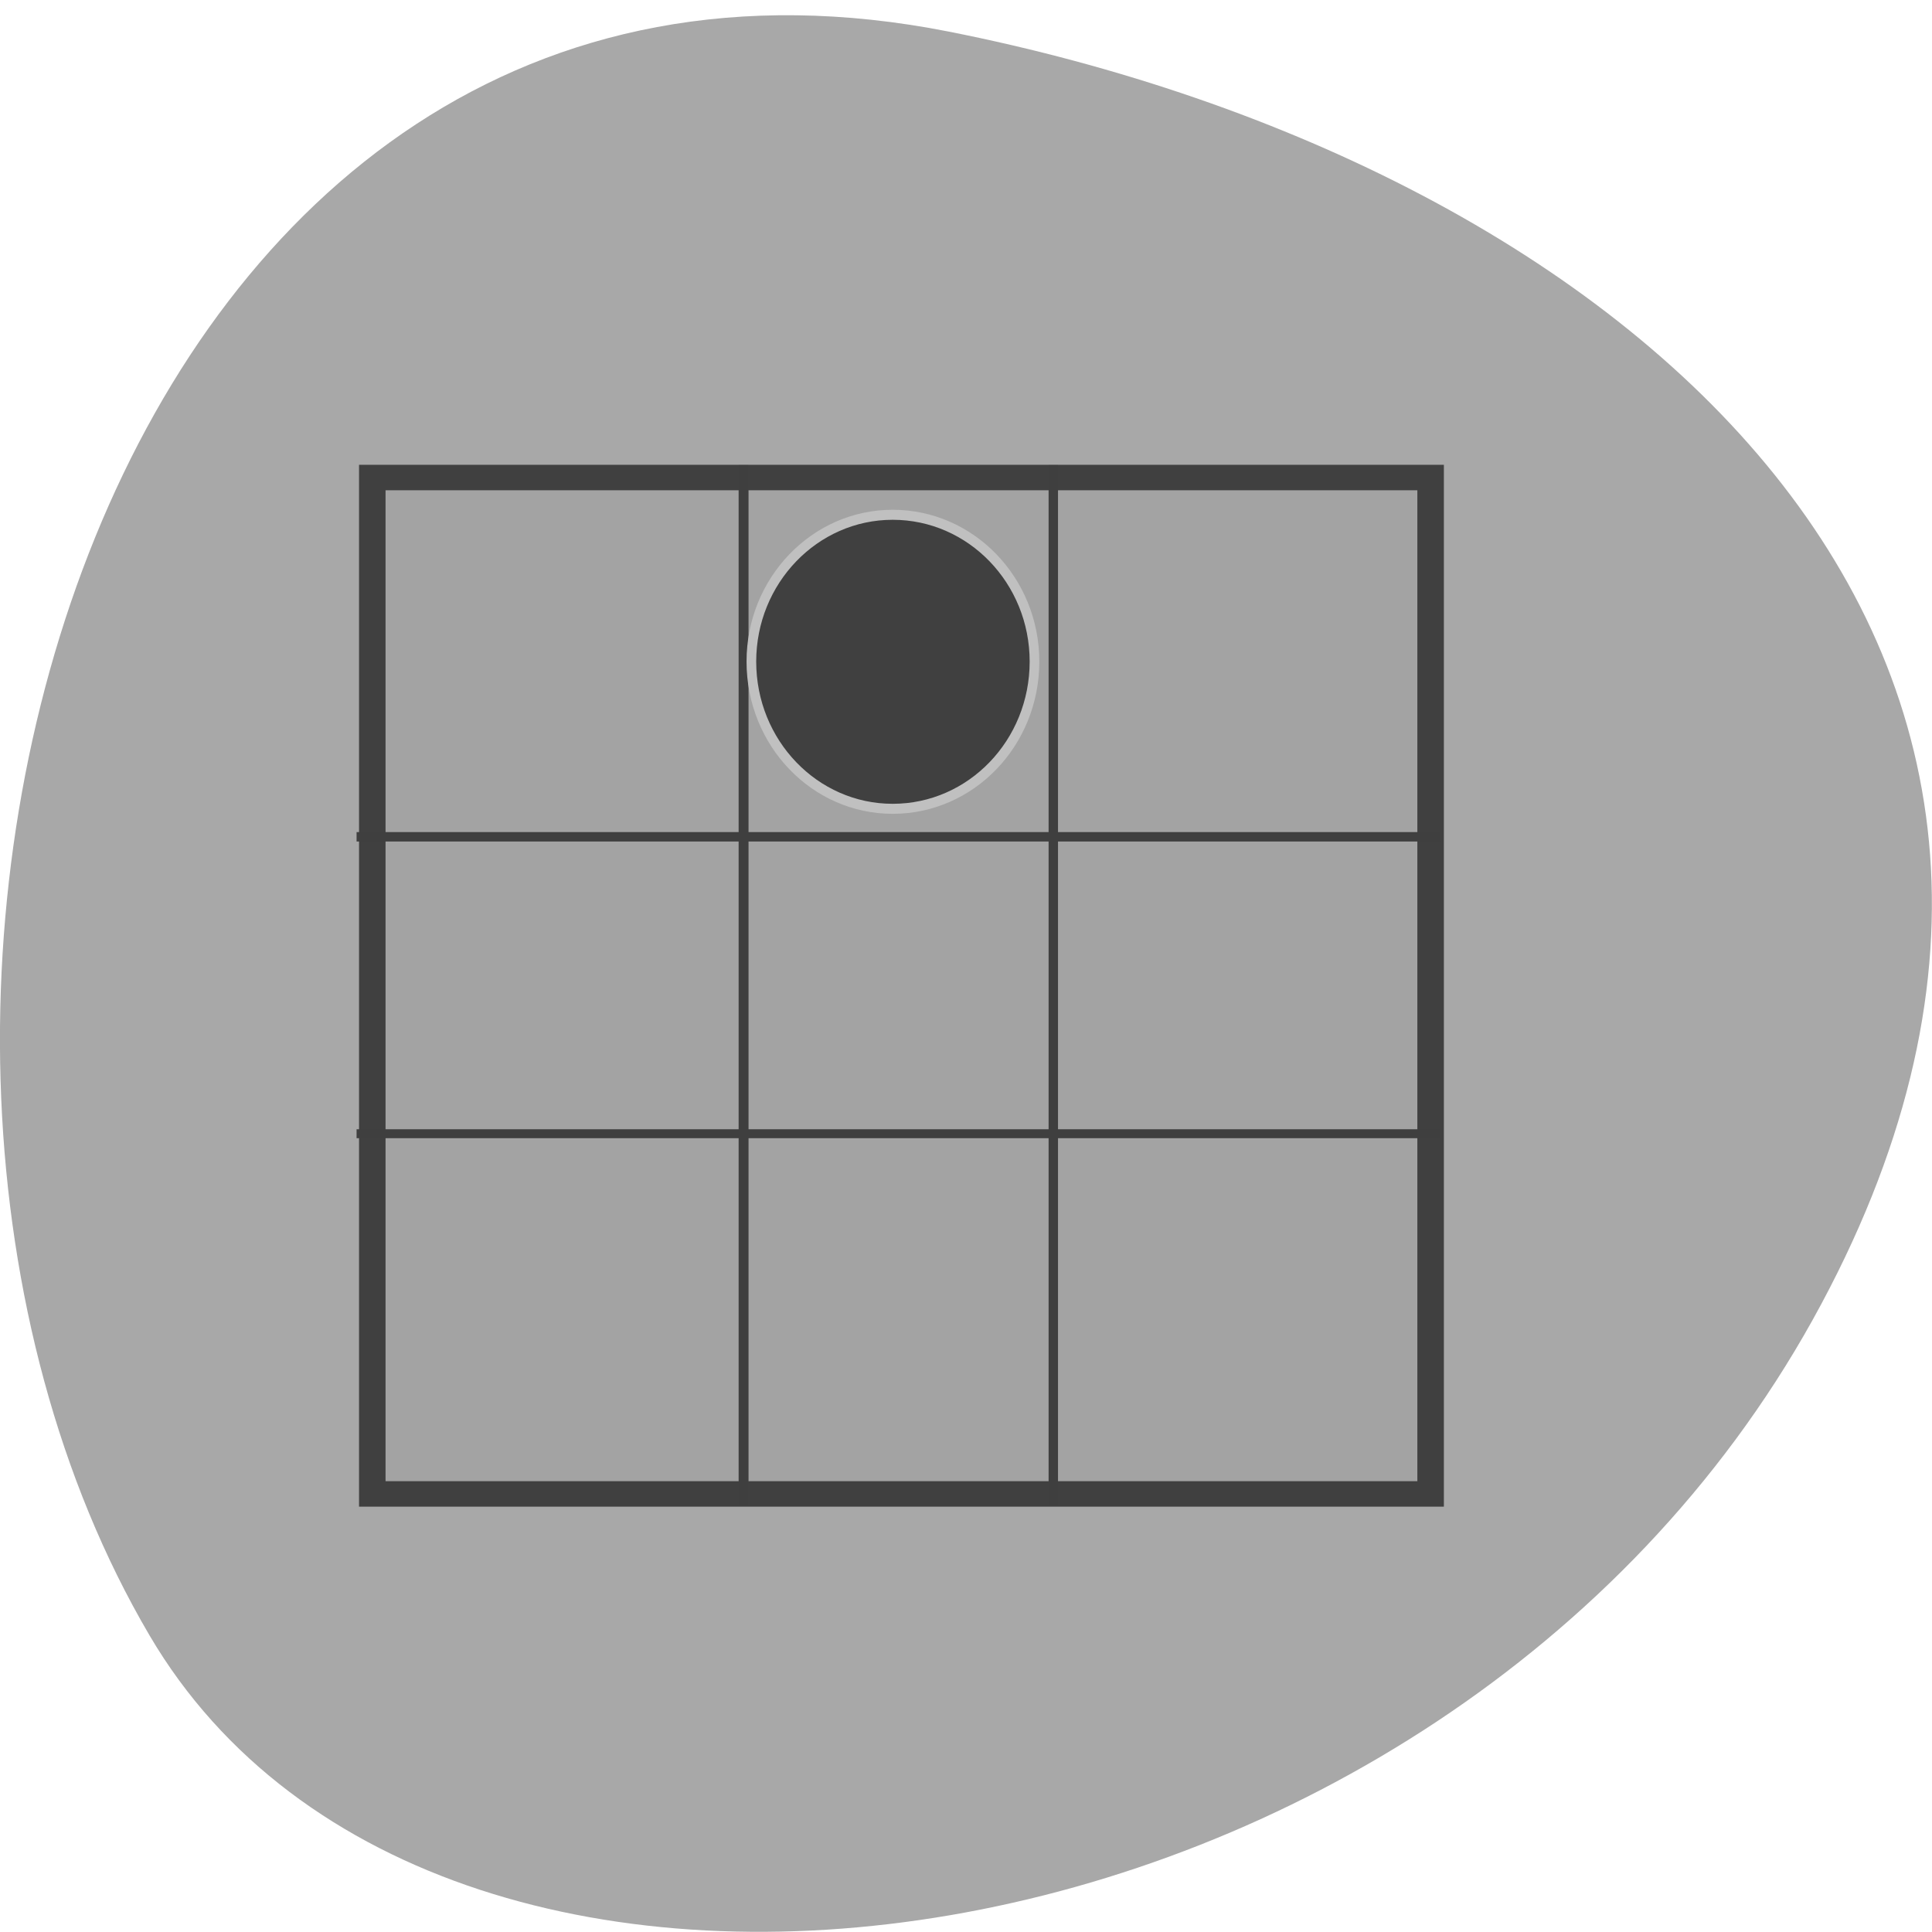
<svg xmlns="http://www.w3.org/2000/svg" xmlns:xlink="http://www.w3.org/1999/xlink" width="16px" height="16px" viewBox="0 0 16 16" version="1.1">
<g id="surface1">
<path style=" stroke:none;fill-rule:nonzero;fill:rgb(65.882%,65.882%,65.882%);fill-opacity:1;" d="M 7.859 0.262 C 0.863 -1.121 -1.793 8.383 1.238 13.543 C 3.652 17.656 11.926 16.48 15.012 10.93 C 18.094 5.379 13.473 1.375 7.859 0.262 Z M 7.859 0.262 "/>
<path style="fill-rule:nonzero;fill:rgb(63.922%,63.922%,63.922%);fill-opacity:1;stroke-width:0.976;stroke-linecap:butt;stroke-linejoin:miter;stroke:rgb(25.098%,25.098%,25.098%);stroke-opacity:1;stroke-miterlimit:4;" d="M 4.556 -43.514 L 43.51 -43.514 L 43.51 -4.545 L 4.556 -4.545 Z M 4.556 -43.514 " transform="matrix(0.225,0,0,-0.216,2.058,2.973)"/>
<path style=" stroke:none;fill-rule:nonzero;fill:rgb(24.706%,24.706%,24.706%);fill-opacity:1;" d="M 6.117 3.852 L 6.117 6.891 L 2.953 6.891 L 2.953 6.969 L 6.117 6.969 L 6.117 9.352 L 2.953 9.352 L 2.953 9.426 L 6.117 9.426 L 6.117 12.465 L 6.199 12.465 L 6.199 9.426 L 8.684 9.426 L 8.684 12.465 L 8.762 12.465 L 8.762 9.426 L 11.93 9.426 L 11.93 9.352 L 8.762 9.352 L 8.762 6.969 L 11.93 6.969 L 11.93 6.891 L 8.762 6.891 L 8.762 3.852 L 8.684 3.852 L 8.684 6.891 L 6.199 6.891 L 6.199 3.852 Z M 6.199 6.969 L 8.684 6.969 L 8.684 9.352 L 6.199 9.352 Z M 6.199 6.969 "/>
<path style="fill-rule:evenodd;fill:rgb(25.098%,25.098%,25.098%);fill-opacity:1;stroke-width:1;stroke-linecap:butt;stroke-linejoin:miter;stroke:rgb(75.294%,75.294%,75.294%);stroke-opacity:1;stroke-miterlimit:4;" d="M 92.215 180.588 C 92.215 188.714 85.653 195.28 77.536 195.28 C 69.468 195.28 62.907 188.714 62.907 180.588 C 62.907 172.509 69.468 165.942 77.536 165.942 C 85.653 165.942 92.215 172.509 92.215 180.588 Z M 92.215 180.588 " transform="matrix(0.08,0,0,0.083,1.19,-9.51)"/>
</g>
</svg>
